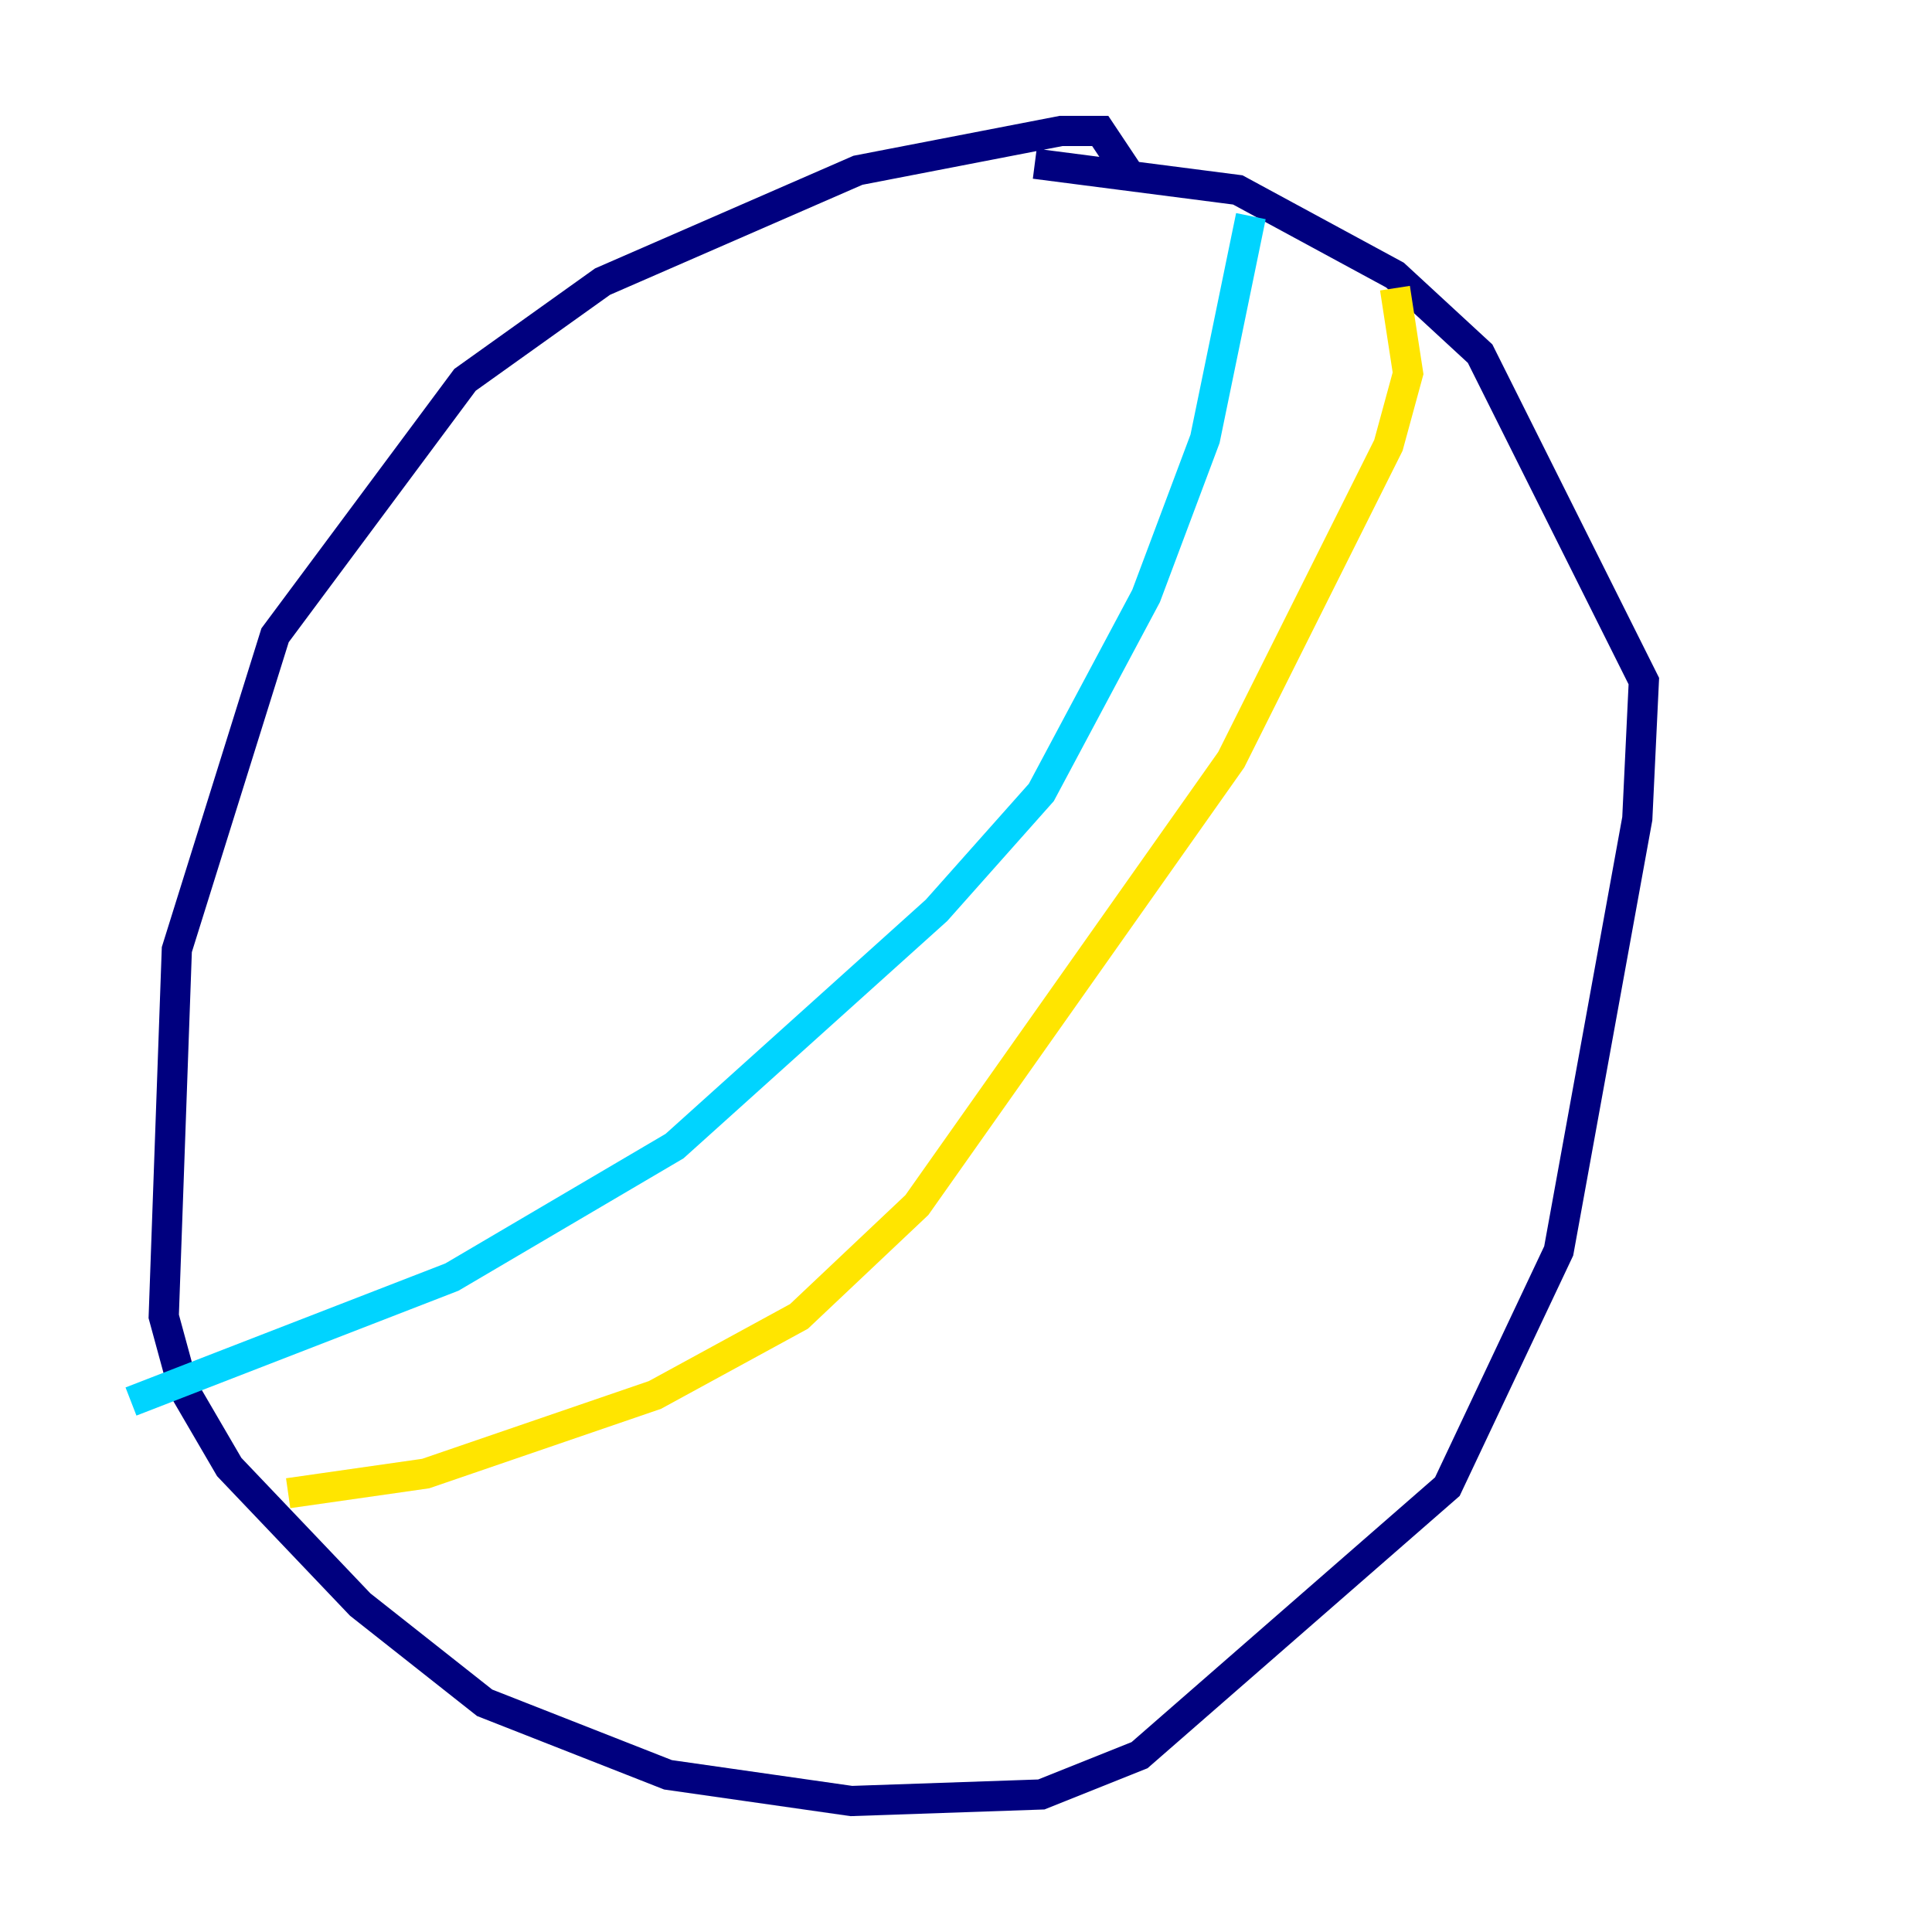 <?xml version="1.0" encoding="utf-8" ?>
<svg baseProfile="tiny" height="128" version="1.2" viewBox="0,0,128,128" width="128" xmlns="http://www.w3.org/2000/svg" xmlns:ev="http://www.w3.org/2001/xml-events" xmlns:xlink="http://www.w3.org/1999/xlink"><defs /><polyline fill="none" points="74.63,11.281 72.895,8.678 70.291,8.678 56.841,11.281 39.919,18.658 30.807,25.166 18.224,42.088 11.715,62.915 10.848,87.214 12.149,91.986 15.186,97.193 23.864,106.305 32.108,112.814 44.258,117.586 56.407,119.322 68.99,118.888 75.498,116.285 95.891,98.495 103.268,82.875 108.475,54.237 108.909,45.125 98.061,23.43 92.42,18.224 82.007,12.583 68.556,10.848" stroke="#00007f" stroke-width="2" /><polyline fill="none" points="82.875,14.319 79.837,29.071 75.932,39.485 68.99,52.502 62.047,60.312 44.691,75.932 29.939,84.61 8.678,92.854" stroke="#00d4ff" stroke-width="2" /><polyline fill="none" points="19.091,98.929 28.203,97.627 43.39,92.42 52.936,87.214 60.746,79.837 81.573,50.332 91.986,29.505 93.288,24.732 92.42,19.091" stroke="#ffe500" stroke-width="2" /><polyline fill="none" points="26.034,103.268 26.034,103.268" stroke="#7f0000" stroke-width="2" /></svg>